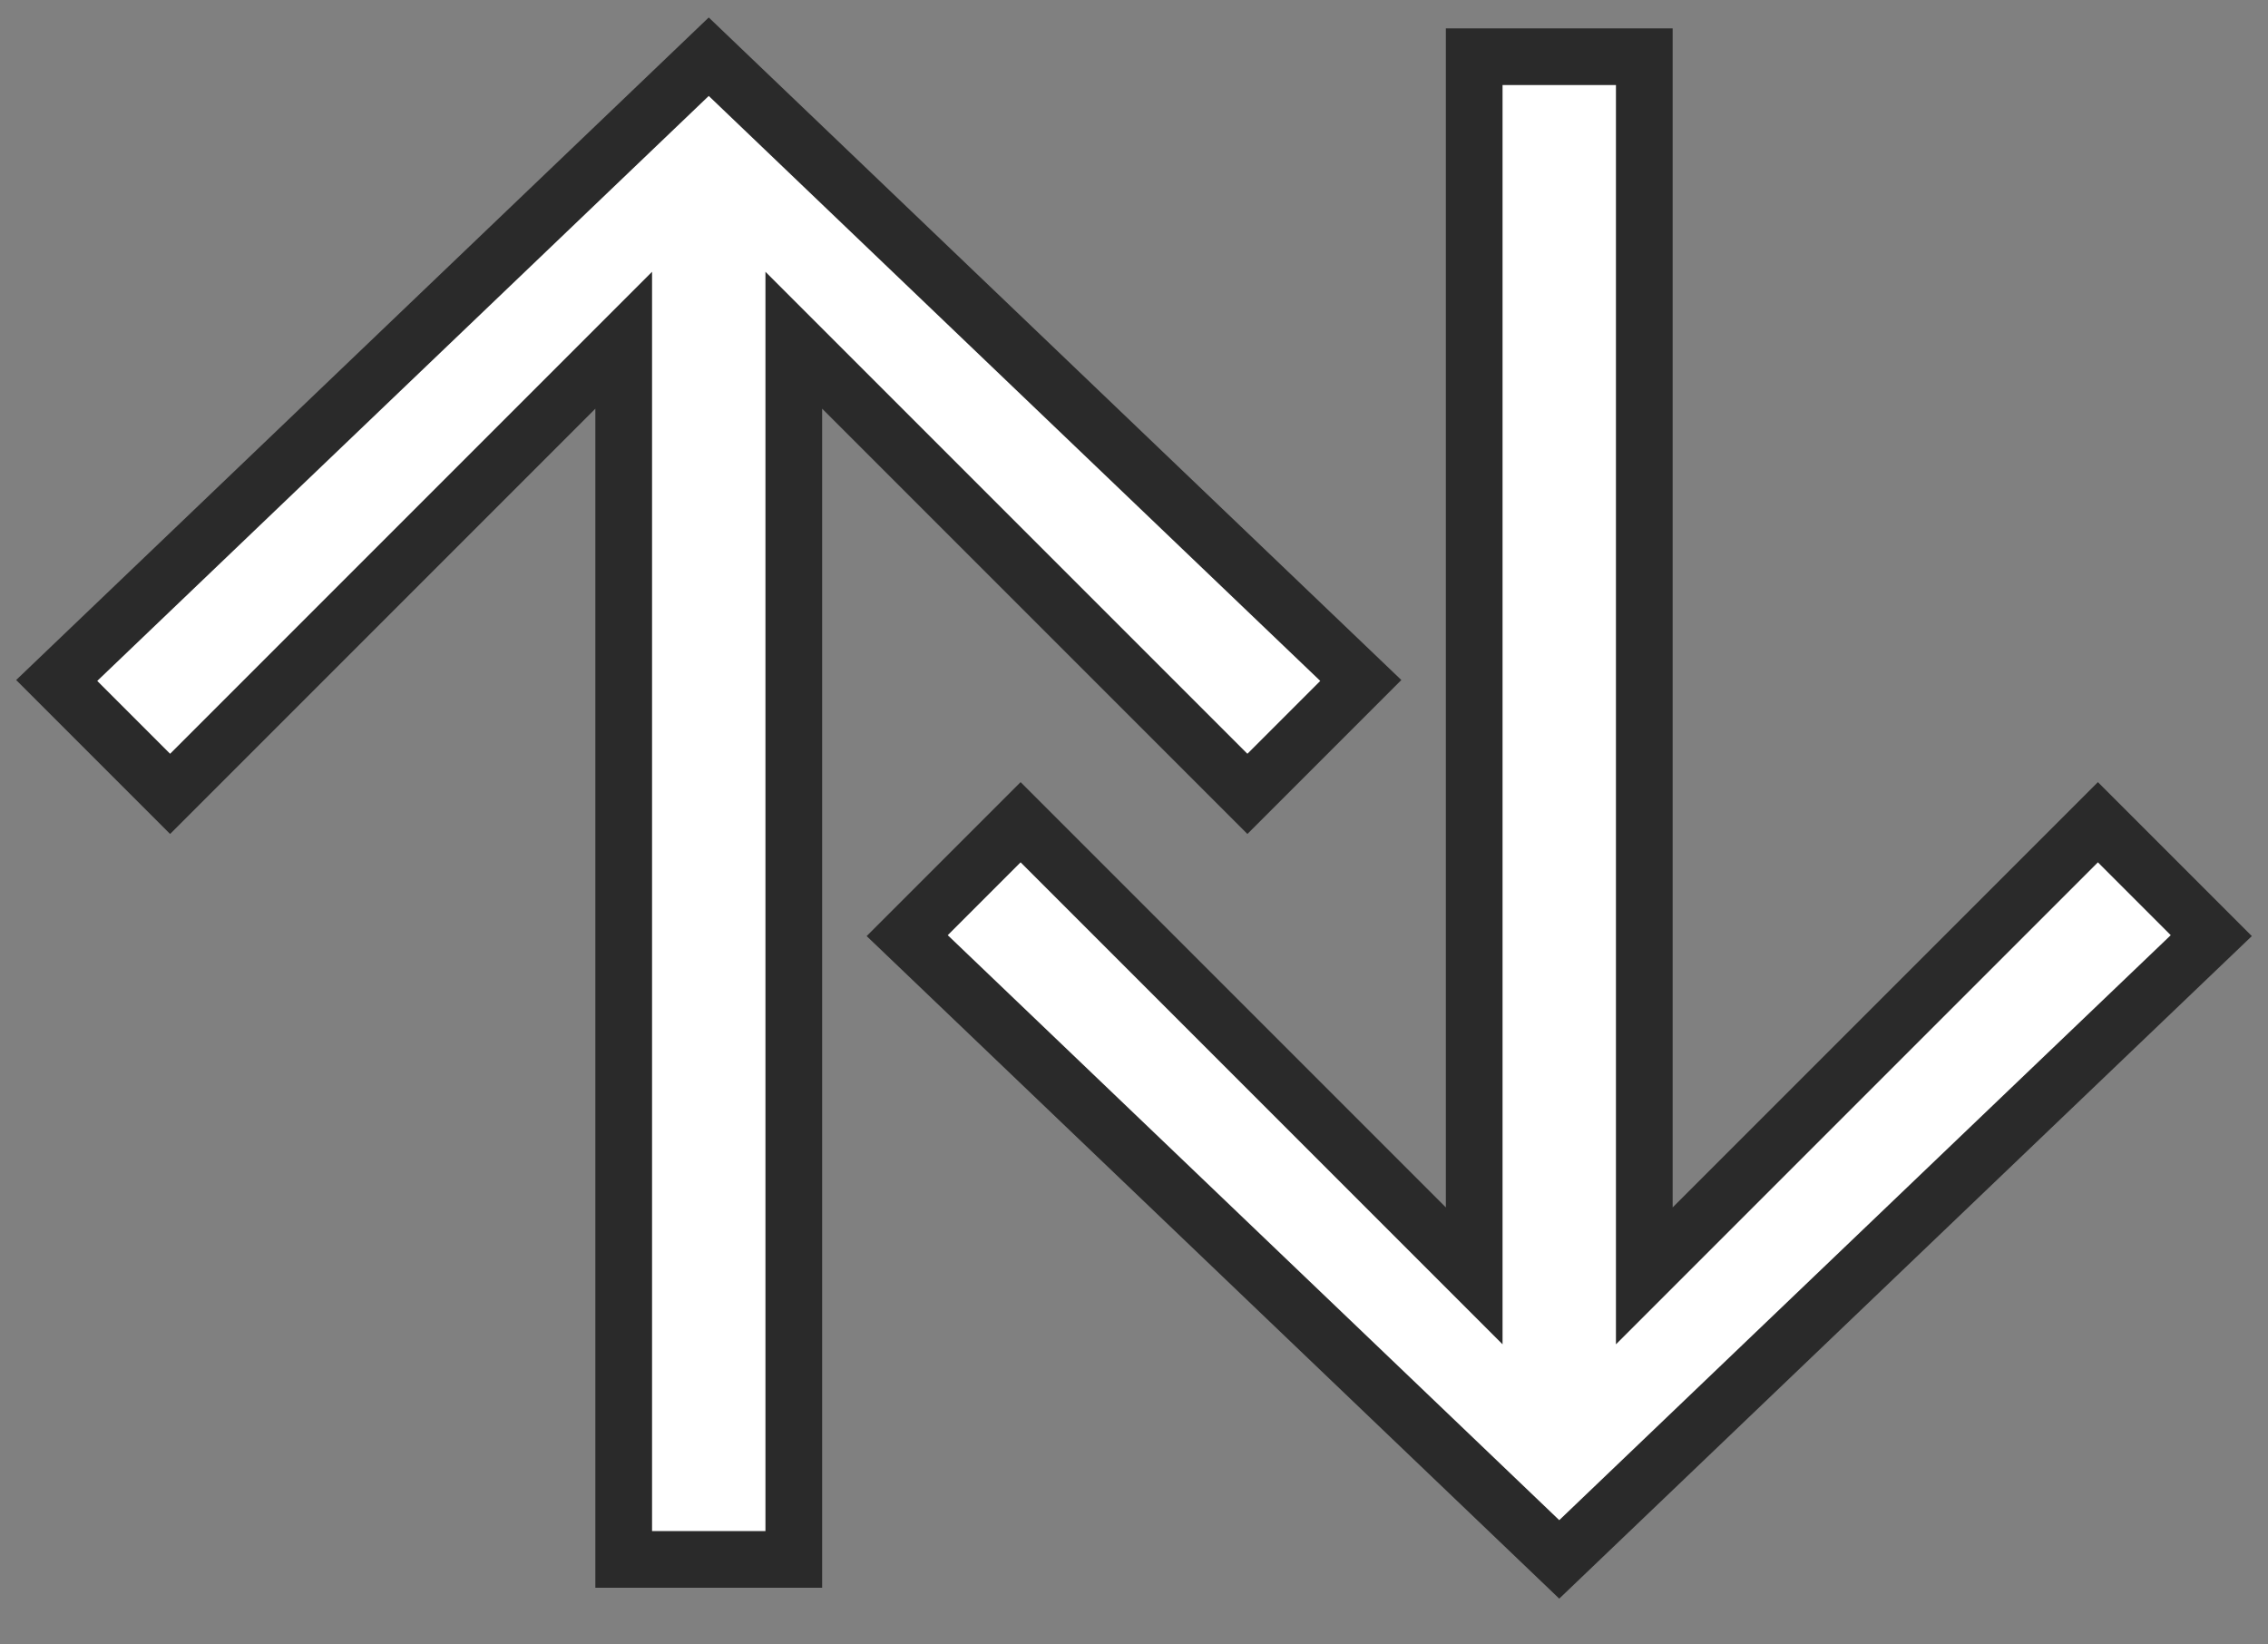 <svg width="40" height="29" viewBox="0 0 40 29" fill="none" xmlns="http://www.w3.org/2000/svg">
<rect x="0" y="0" width="40" height="29" fill="#808080" stroke="none"/>
<path d="M13.561 1.439C12.975 0.854 12.025 0.854 11.439 1.439L1.893 10.985C1.308 11.571 1.308 12.521 1.893 13.107C2.479 13.692 3.429 13.692 4.015 13.107L12.5 4.621L20.985 13.107C21.571 13.692 22.521 13.692 23.107 13.107C23.692 12.521 23.692 11.571 23.107 10.985L13.561 1.439ZM14 27.5L14 2.5H11L11 27.5H14Z" fill="white"/>
<path d="M14 27.5H11V6L3 14L1 12L12.5 1L24 12L22 14L14 6V27.5Z" stroke="#2A2A2A"/>
<path d="M26.439 27.061C27.025 27.646 27.975 27.646 28.561 27.061L38.107 17.515C38.692 16.929 38.692 15.979 38.107 15.393C37.521 14.808 36.571 14.808 35.985 15.393L27.5 23.879L19.015 15.393C18.429 14.808 17.479 14.808 16.893 15.393C16.308 15.979 16.308 16.929 16.893 17.515L26.439 27.061ZM26 1L26 26H29L29 1L26 1Z" fill="white"/>
<path d="M26 1H29L29 22.5L37 14.5L39 16.5L27.5 27.5L16 16.5L18 14.5L26 22.5L26 1Z" stroke="#2A2A2A"/>
</svg>
